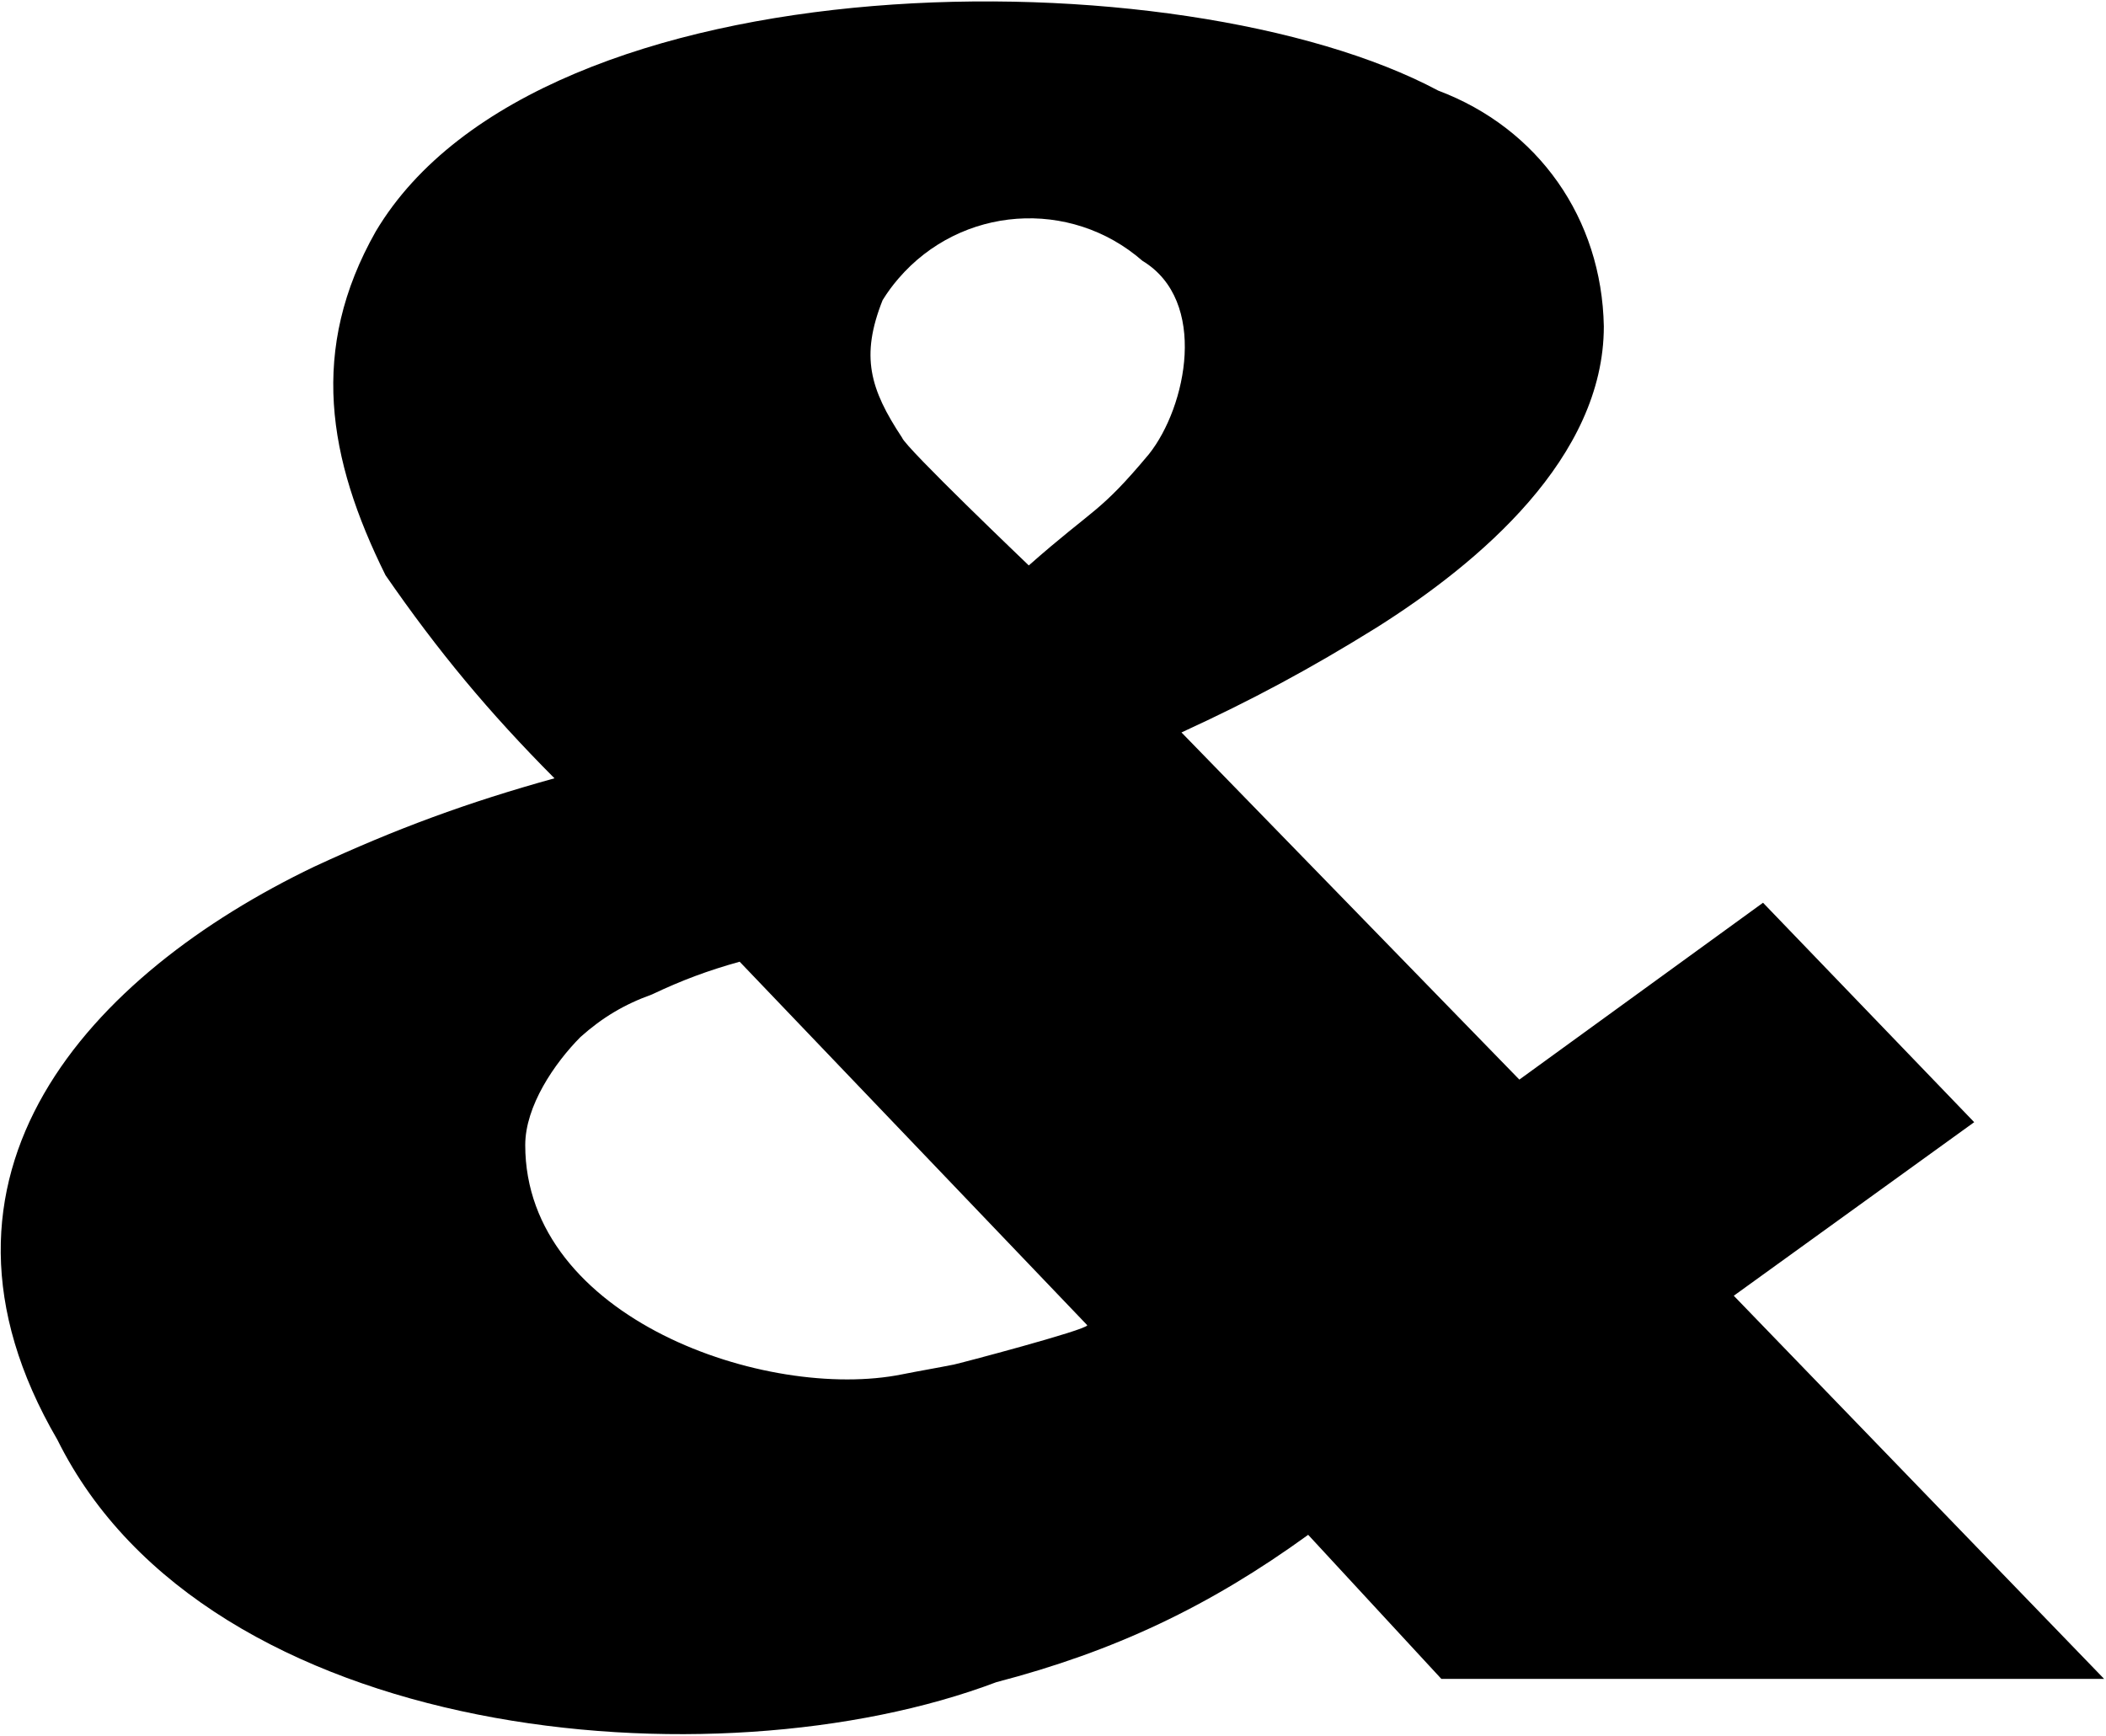 <?xml version="1.0" encoding="UTF-8"?>
<svg xmlns="http://www.w3.org/2000/svg" xmlns:xlink="http://www.w3.org/1999/xlink" width="450pt" height="371pt" viewBox="0 0 450 371" version="1.1">
<g id="surface1">
<path style=" stroke:none;fill-rule:nonzero;fill:rgb(0%,0%,0%);fill-opacity:1;" d="M 370.465 276.898 L 421.836 239.809 L 376.715 192.914 L 324.648 230.707 L 252.453 156.523 C 267.566 149.582 279.969 142.914 294.105 134.129 C 316.164 120.23 342.699 97.766 342.699 69.742 C 342.262 46.688 328.719 27.418 307.293 19.352 C 252.73 -9.77 115.516 -9.73 80.297 49.445 C 66.004 74.664 70 97.969 82.379 122.93 C 93.691 139.285 104.473 152.242 118.477 166.32 C 99.918 171.465 84.59 177.102 67.109 185.219 C 19.469 208.09 -20.871 250.895 12.27 307.691 C 44.367 372.422 152.738 382.223 212.887 359.48 C 238.082 352.906 258.398 343.305 279.527 327.988 L 307.988 358.781 L 449.602 358.781 Z M 203.859 291.594 C 200.391 292.297 196.227 292.996 192.754 293.695 C 163.922 299.508 112.23 281.789 112.23 244.703 C 112.23 236.363 118.469 227.219 124.031 221.609 C 128.73 217.418 133.395 214.641 139.305 212.512 C 145.668 209.492 151.266 207.402 158.047 205.516 L 232.324 283.199 C 232.324 284.172 204.617 291.469 203.859 291.594 Z M 219.828 120.832 C 219.828 120.832 193.449 95.637 192.754 93.535 C 185.867 83.125 183.84 76.109 188.59 64.145 C 189.652 62.434 190.66 61.059 191.969 59.535 C 205.332 43.969 228.684 42.27 244.125 55.746 C 258.23 64.277 253.547 86.91 245.512 97.035 C 234.863 109.789 233.953 108.371 219.828 120.832 "/>
</g>
</svg>
